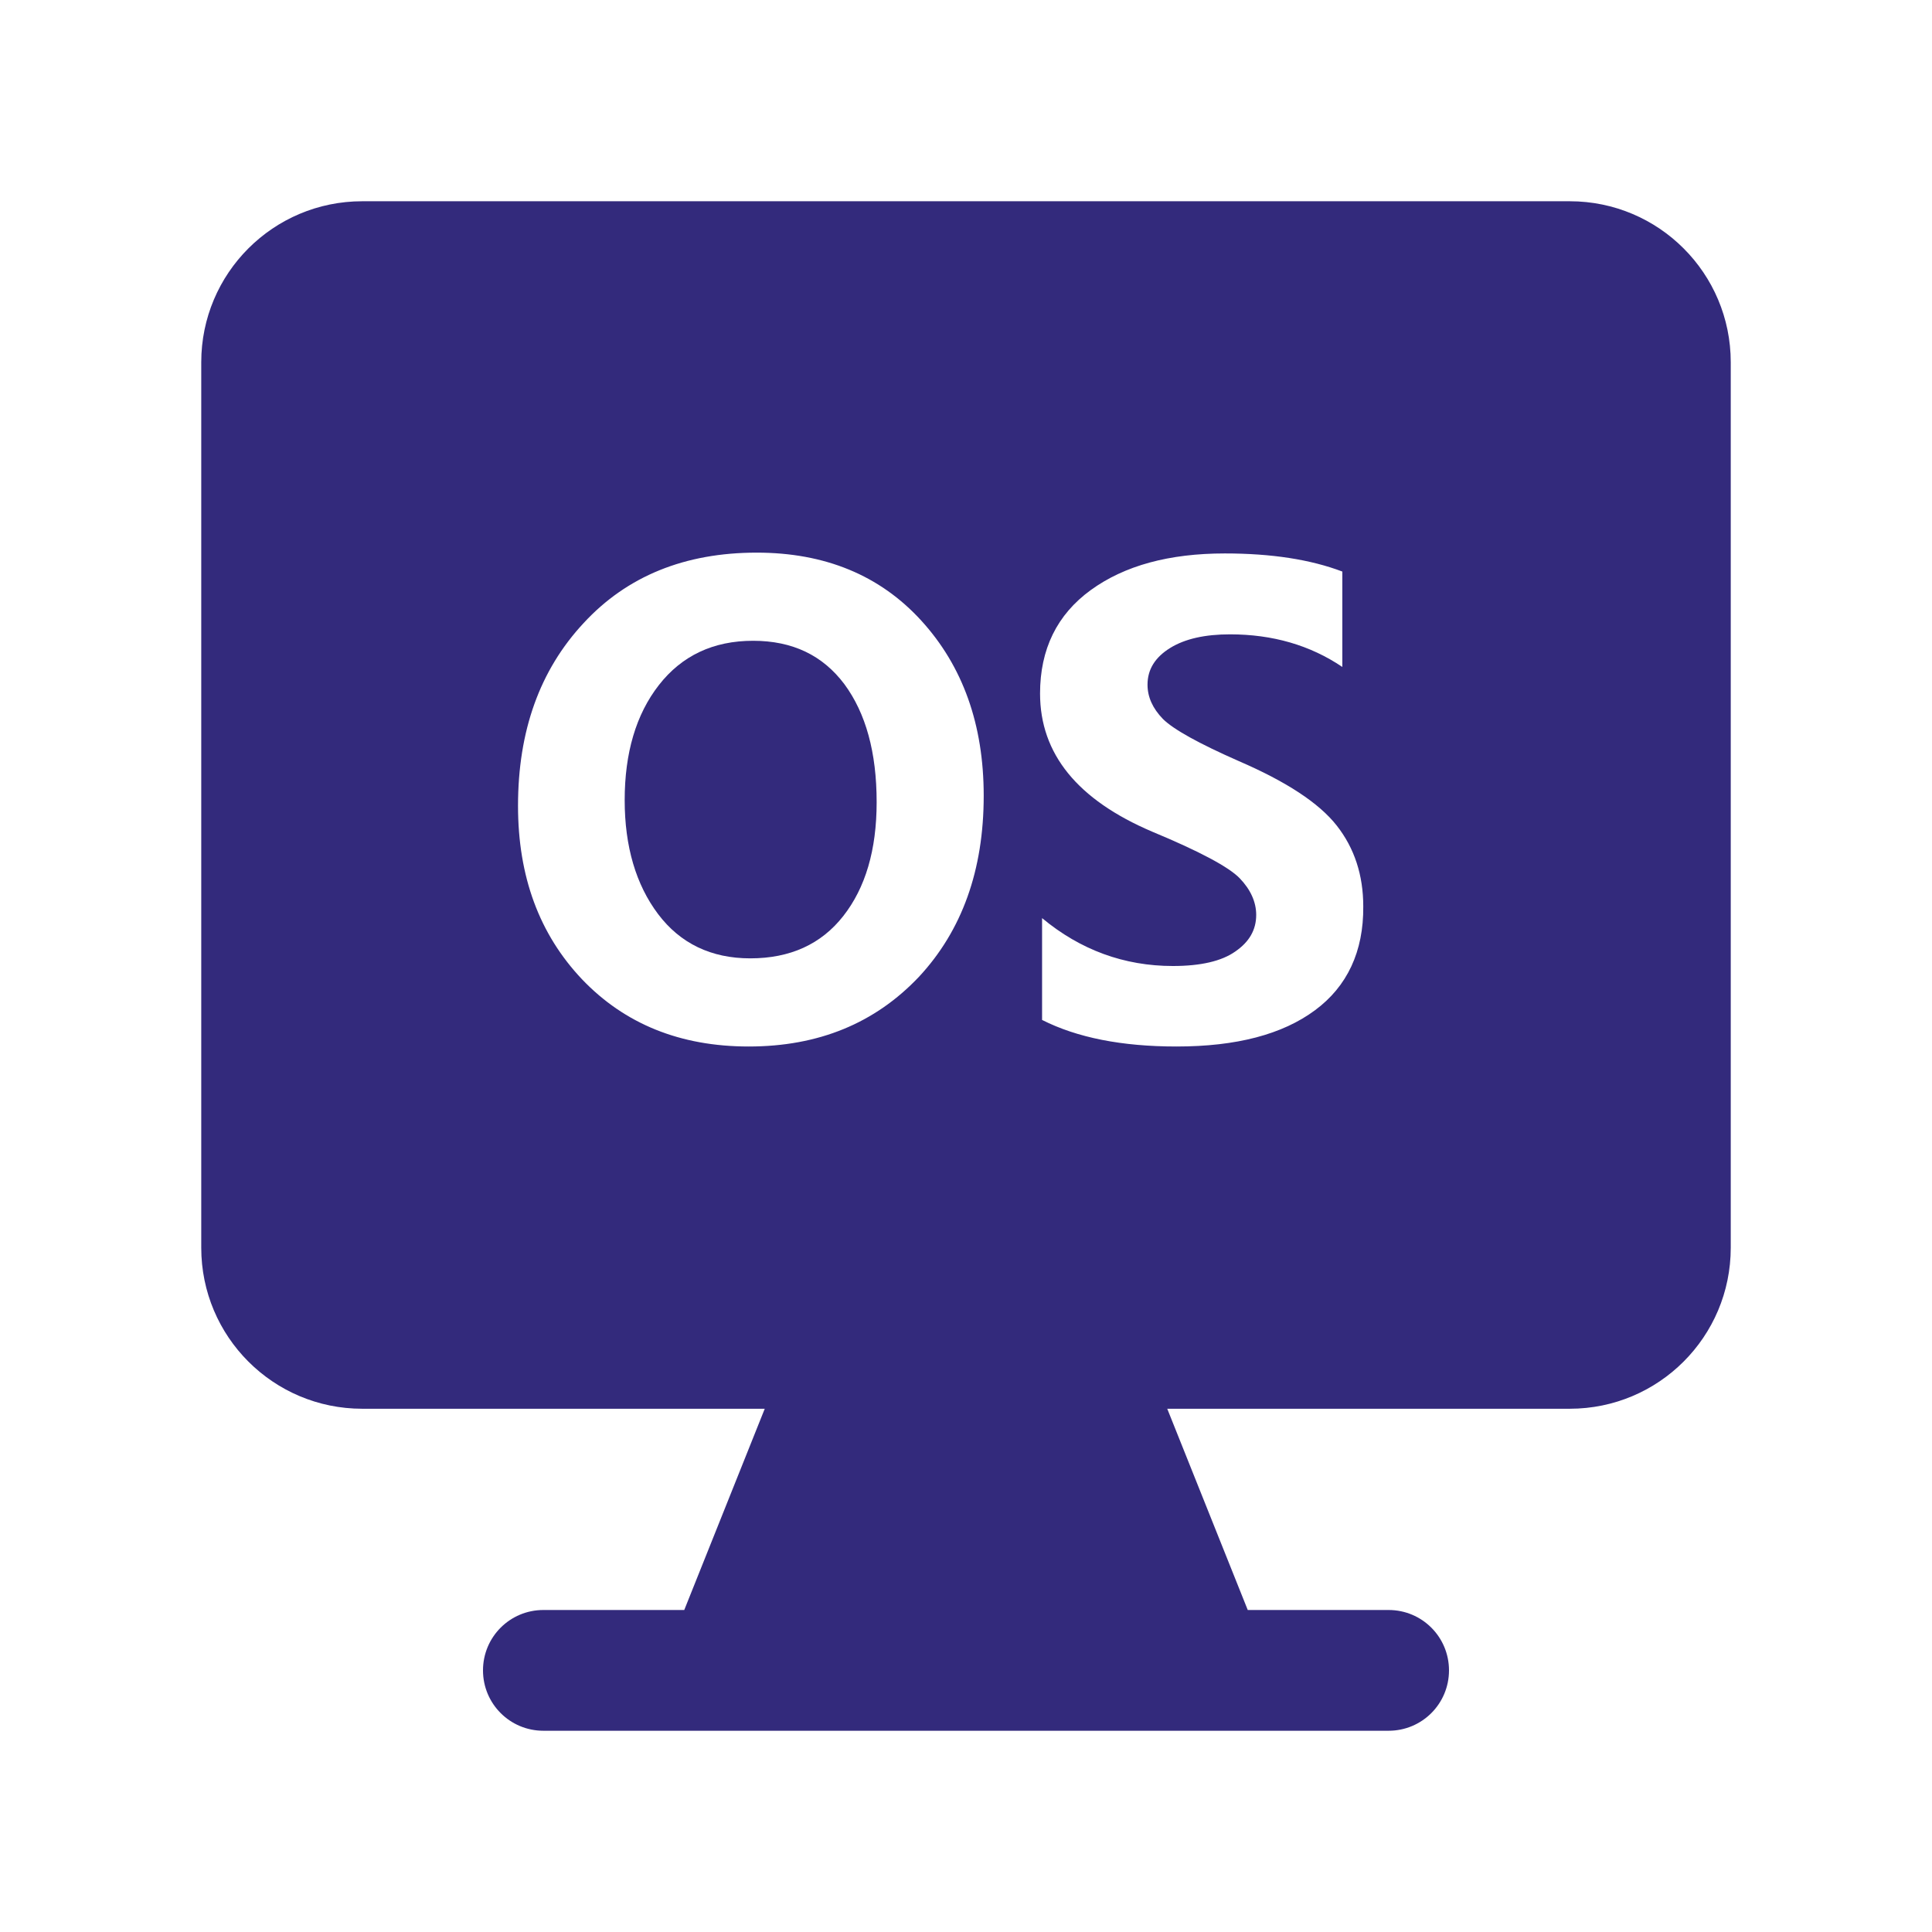 <?xml version="1.0" standalone="no"?><!DOCTYPE svg PUBLIC "-//W3C//DTD SVG 1.1//EN" "http://www.w3.org/Graphics/SVG/1.1/DTD/svg11.dtd"><svg t="1761540663984" class="icon" viewBox="0 0 1024 1024" version="1.1" xmlns="http://www.w3.org/2000/svg" p-id="15460" xmlns:xlink="http://www.w3.org/1999/xlink" width="200" height="200"><path d="M399.147 339.627c-21.12 0-37.76 7.893-49.92 23.467s-18.133 36.053-18.133 61.013c0 24.533 5.973 44.8 17.707 60.373 11.733 15.573 28.16 23.467 48.853 23.467 21.12 0 37.547-7.467 49.28-22.4 11.733-14.933 17.707-34.987 17.707-60.373 0-26.453-5.76-47.147-17.067-62.507-11.52-15.36-27.52-23.04-48.427-23.04z" fill="#332A7C" p-id="15461"></path><path d="M832 106.667H192C144.853 106.667 106.667 144.853 106.667 192v469.333c0 47.147 38.187 85.333 85.333 85.333h213.333l-42.667 106.667h-74.667c-17.707 0-32 14.293-32 32s14.293 32 32 32h448c17.707 0 32-14.293 32-32s-14.293-32-32-32H661.333l-42.667-106.667h213.333c47.147 0 85.333-38.187 85.333-85.333V192c0-47.147-38.187-85.333-85.333-85.333zM396.8 554.667c-36.267 0-65.707-11.947-88.32-35.627-22.613-23.893-33.92-54.4-33.92-91.947 0-39.68 11.52-71.893 34.773-96.853 23.04-24.96 53.76-37.333 91.733-37.333 36.053 0 65.28 11.947 87.253 36.053s33.067 55.04 33.067 92.8c0 39.467-11.52 71.467-34.347 96C463.787 542.293 433.92 554.667 396.8 554.667z m300.16-19.2c-17.28 12.8-41.6 19.2-73.387 19.2-29.013 0-52.693-4.693-71.253-14.08v-53.973c20.267 16.853 43.52 25.387 69.333 25.387 14.72 0 25.813-2.56 33.067-7.68 7.467-5.12 11.093-11.52 11.093-19.413 0-6.827-2.987-13.44-8.747-19.413s-21.333-14.293-46.507-24.747c-39.467-16.853-59.307-41.173-59.307-73.173 0-23.467 8.96-41.813 26.88-54.827s41.6-19.413 71.04-19.413c24.747 0 45.44 3.2 62.293 9.6v50.56c-17.067-11.52-36.907-17.28-59.52-17.28-13.227 0-23.893 2.347-31.787 7.253-7.893 4.907-11.947 11.307-11.947 19.413 0 6.613 2.773 12.587 8.107 18.133 5.547 5.547 18.987 13.013 40.32 22.4 25.173 10.88 42.453 22.187 51.84 34.133s14.08 26.24 14.08 42.88c0.213 23.893-8.533 42.453-25.6 55.04z" fill="#332A7C" p-id="15462"></path></svg>